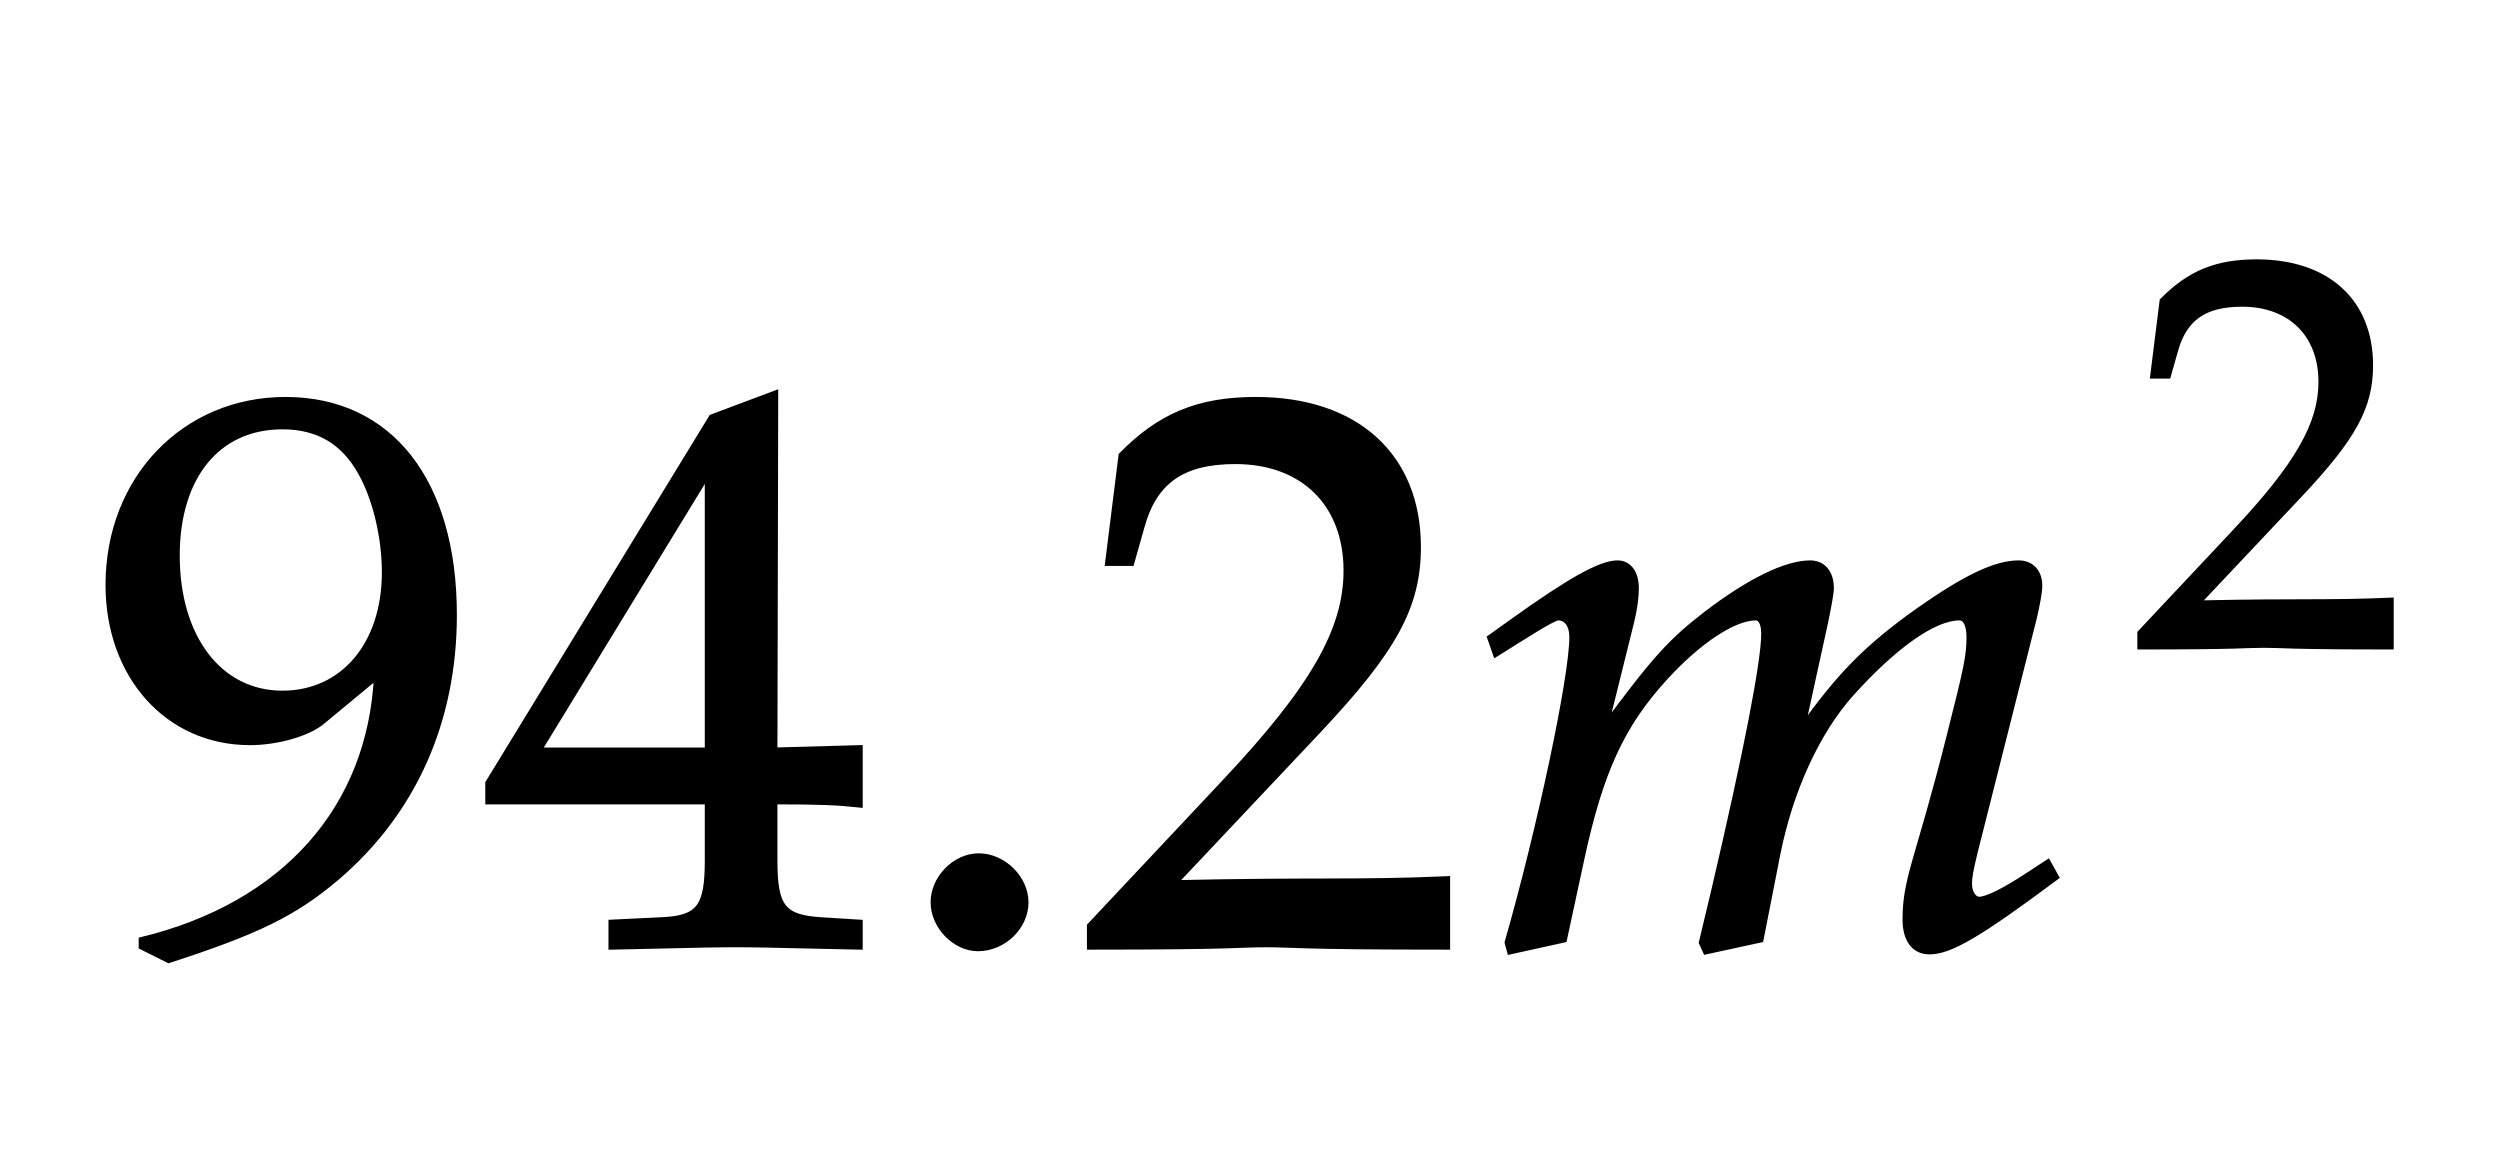 ﻿<svg xmlns="http://www.w3.org/2000/svg" xmlns:xlink="http://www.w3.org/1999/xlink" width="53.828" height="25.328" style="width:53.828px;height:25.328px;font-family:Asana-Math, Asana;background:transparent;"><g><g><g><g transform="matrix(1,0,0,1,2,20.328)"><path transform="matrix(0.017,0,0,-0.017,0,0)" d="M96 -20C207 16 255 39 309 85C406 168 457 283 457 417C457 586 376 689 244 689C116 689 20 589 20 455C20 340 95 256 199 256C233 256 272 267 290 282L360 340C352 172 243 49 62 5L62 -3ZM240 656C285 656 318 637 340 597C358 565 370 516 370 471C370 379 317 317 240 317C160 317 106 388 106 492C106 593 158 656 240 656ZM779 181L779 106C779 46 768 32 719 30L657 27L657 -3C790 0 790 0 814 0C838 0 838 0 971 -3L971 27L923 30C874 33 863 46 863 106L863 181C922 181 943 180 971 177L971 248L863 245L864 697L784 667L501 204L501 181ZM779 245L564 245L779 597ZM1122 111C1092 111 1065 83 1065 53C1065 23 1092 -5 1121 -5C1153 -5 1181 22 1181 53C1181 83 1153 111 1122 111ZM1263 23L1263 -3C1450 -3 1450 0 1486 0C1522 0 1522 -3 1715 -3L1715 82C1600 77 1554 81 1369 77L1551 270C1648 373 1678 428 1678 503C1678 618 1600 689 1473 689C1401 689 1352 669 1303 619L1286 483L1315 483L1328 529C1344 587 1380 612 1447 612C1533 612 1588 558 1588 473C1588 398 1546 324 1433 204ZM2476 103L2450 86C2421 67 2399 56 2389 56C2382 56 2376 65 2376 76C2376 86 2378 95 2383 116L2458 413C2462 430 2465 446 2465 454C2465 471 2455 482 2439 482C2410 482 2372 464 2311 421C2248 376 2213 341 2164 272L2194 409C2198 429 2201 444 2201 451C2201 470 2191 482 2175 482C2145 482 2099 460 2044 418C2000 384 1980 363 1915 275L1948 408C1952 424 1954 439 1954 451C1954 470 1945 482 1931 482C1910 482 1872 461 1798 408L1770 388L1777 368C1814 391 1849 414 1856 414C1867 414 1874 404 1874 389C1874 338 1833 145 1792 2L1795 -9L1863 6L1885 108C1909 219 1936 278 1991 338C2033 384 2078 414 2106 414C2113 414 2117 406 2117 393C2117 358 2095 244 2054 69L2038 2L2043 -9L2112 6L2133 113C2149 194 2183 269 2227 318C2282 379 2332 414 2364 414C2372 414 2377 405 2377 389C2377 365 2374 351 2352 264C2312 105 2296 84 2296 31C2296 6 2307 -9 2326 -9C2352 -9 2388 12 2486 85Z" stroke="rgb(0,0,0)" stroke-opacity="1" stroke-width="8" fill="rgb(0,0,0)" fill-opacity="1"></path></g></g><g><g><g><g><g transform="matrix(1,0,0,1,45.875,13.9)"><path transform="matrix(0.012,0,0,-0.012,0,0)" d="M16 23L16 -3C203 -3 203 0 239 0C275 0 275 -3 468 -3L468 82C353 77 307 81 122 77L304 270C401 373 431 428 431 503C431 618 353 689 226 689C154 689 105 669 56 619L39 483L68 483L81 529C97 587 133 612 200 612C286 612 341 558 341 473C341 398 299 324 186 204Z" stroke="rgb(0,0,0)" stroke-opacity="1" stroke-width="8" fill="rgb(0,0,0)" fill-opacity="1"></path></g></g></g></g></g></g></g></svg>